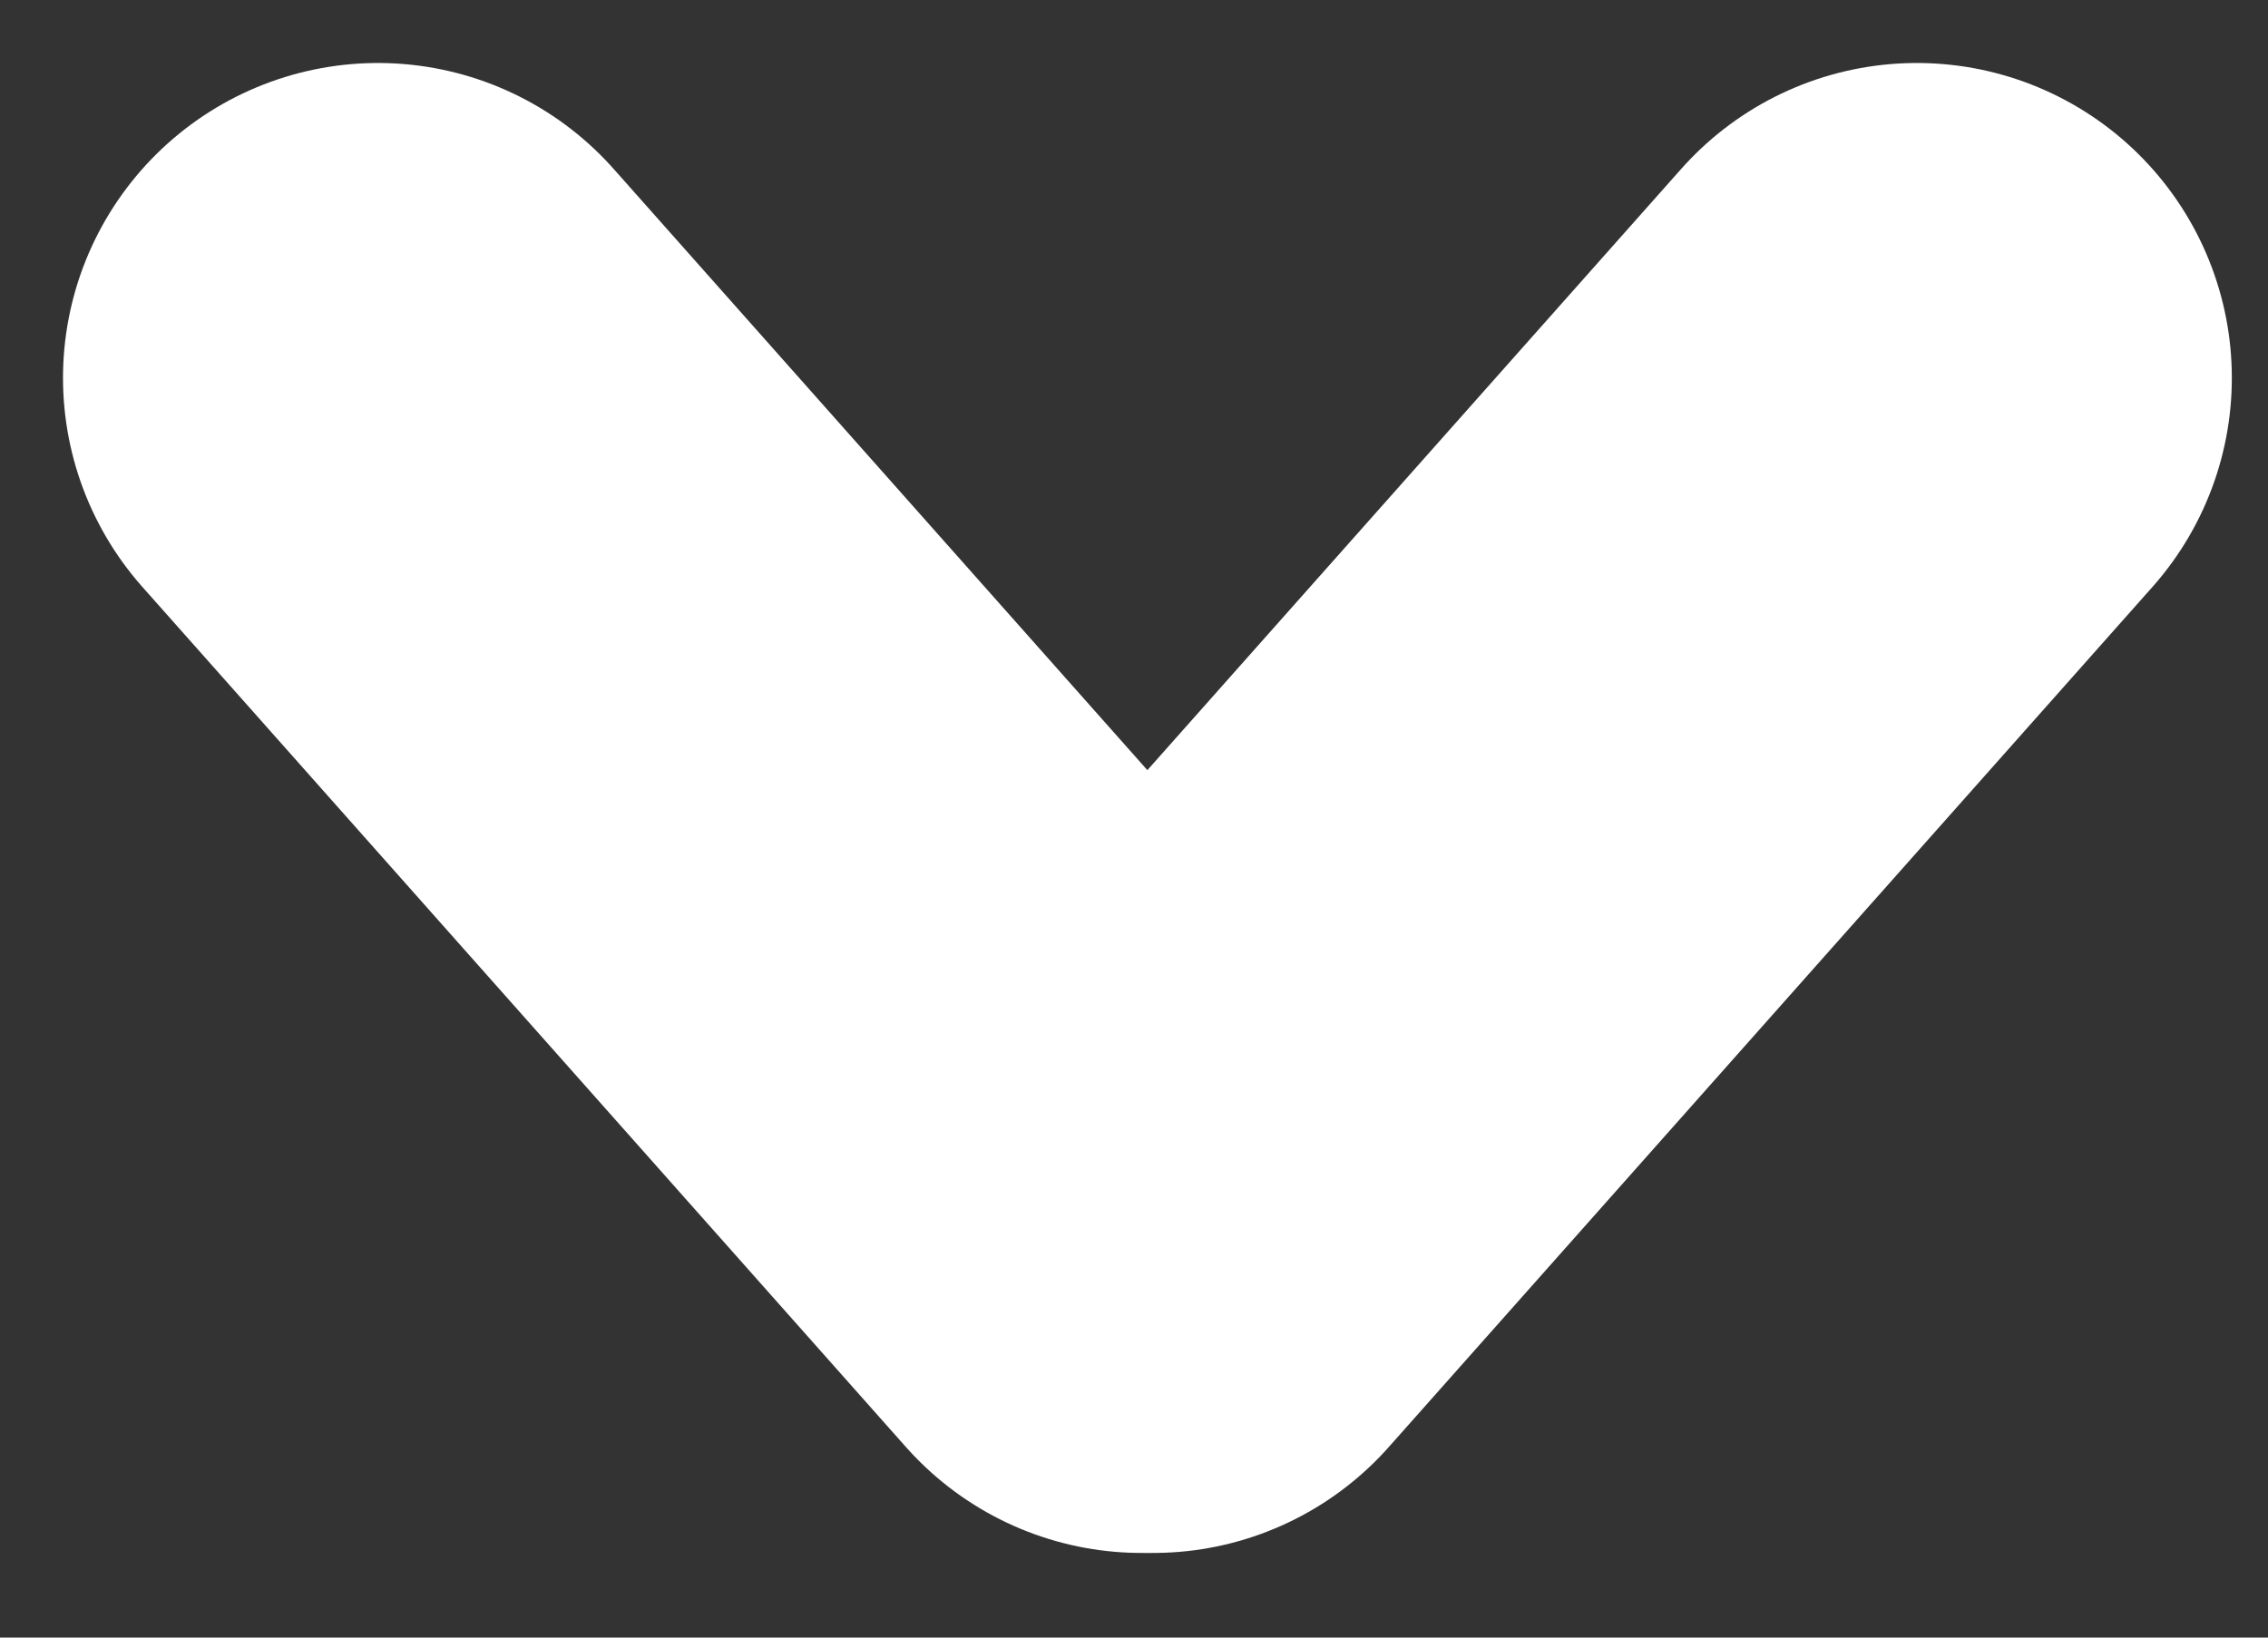 <svg width="18" height="13" viewBox="0 0 18 13" fill="none" xmlns="http://www.w3.org/2000/svg">
<rect x="0" y="0" width="18" height="13" fill="#333333" stroke="none"/>
<path d="M15.213 3L9.152 9.828" stroke="white" stroke-width="5" stroke-linecap="round"/>
<path d="M3 3L9.06 9.828" stroke="white" stroke-width="5" stroke-linecap="round"/>
</svg>
